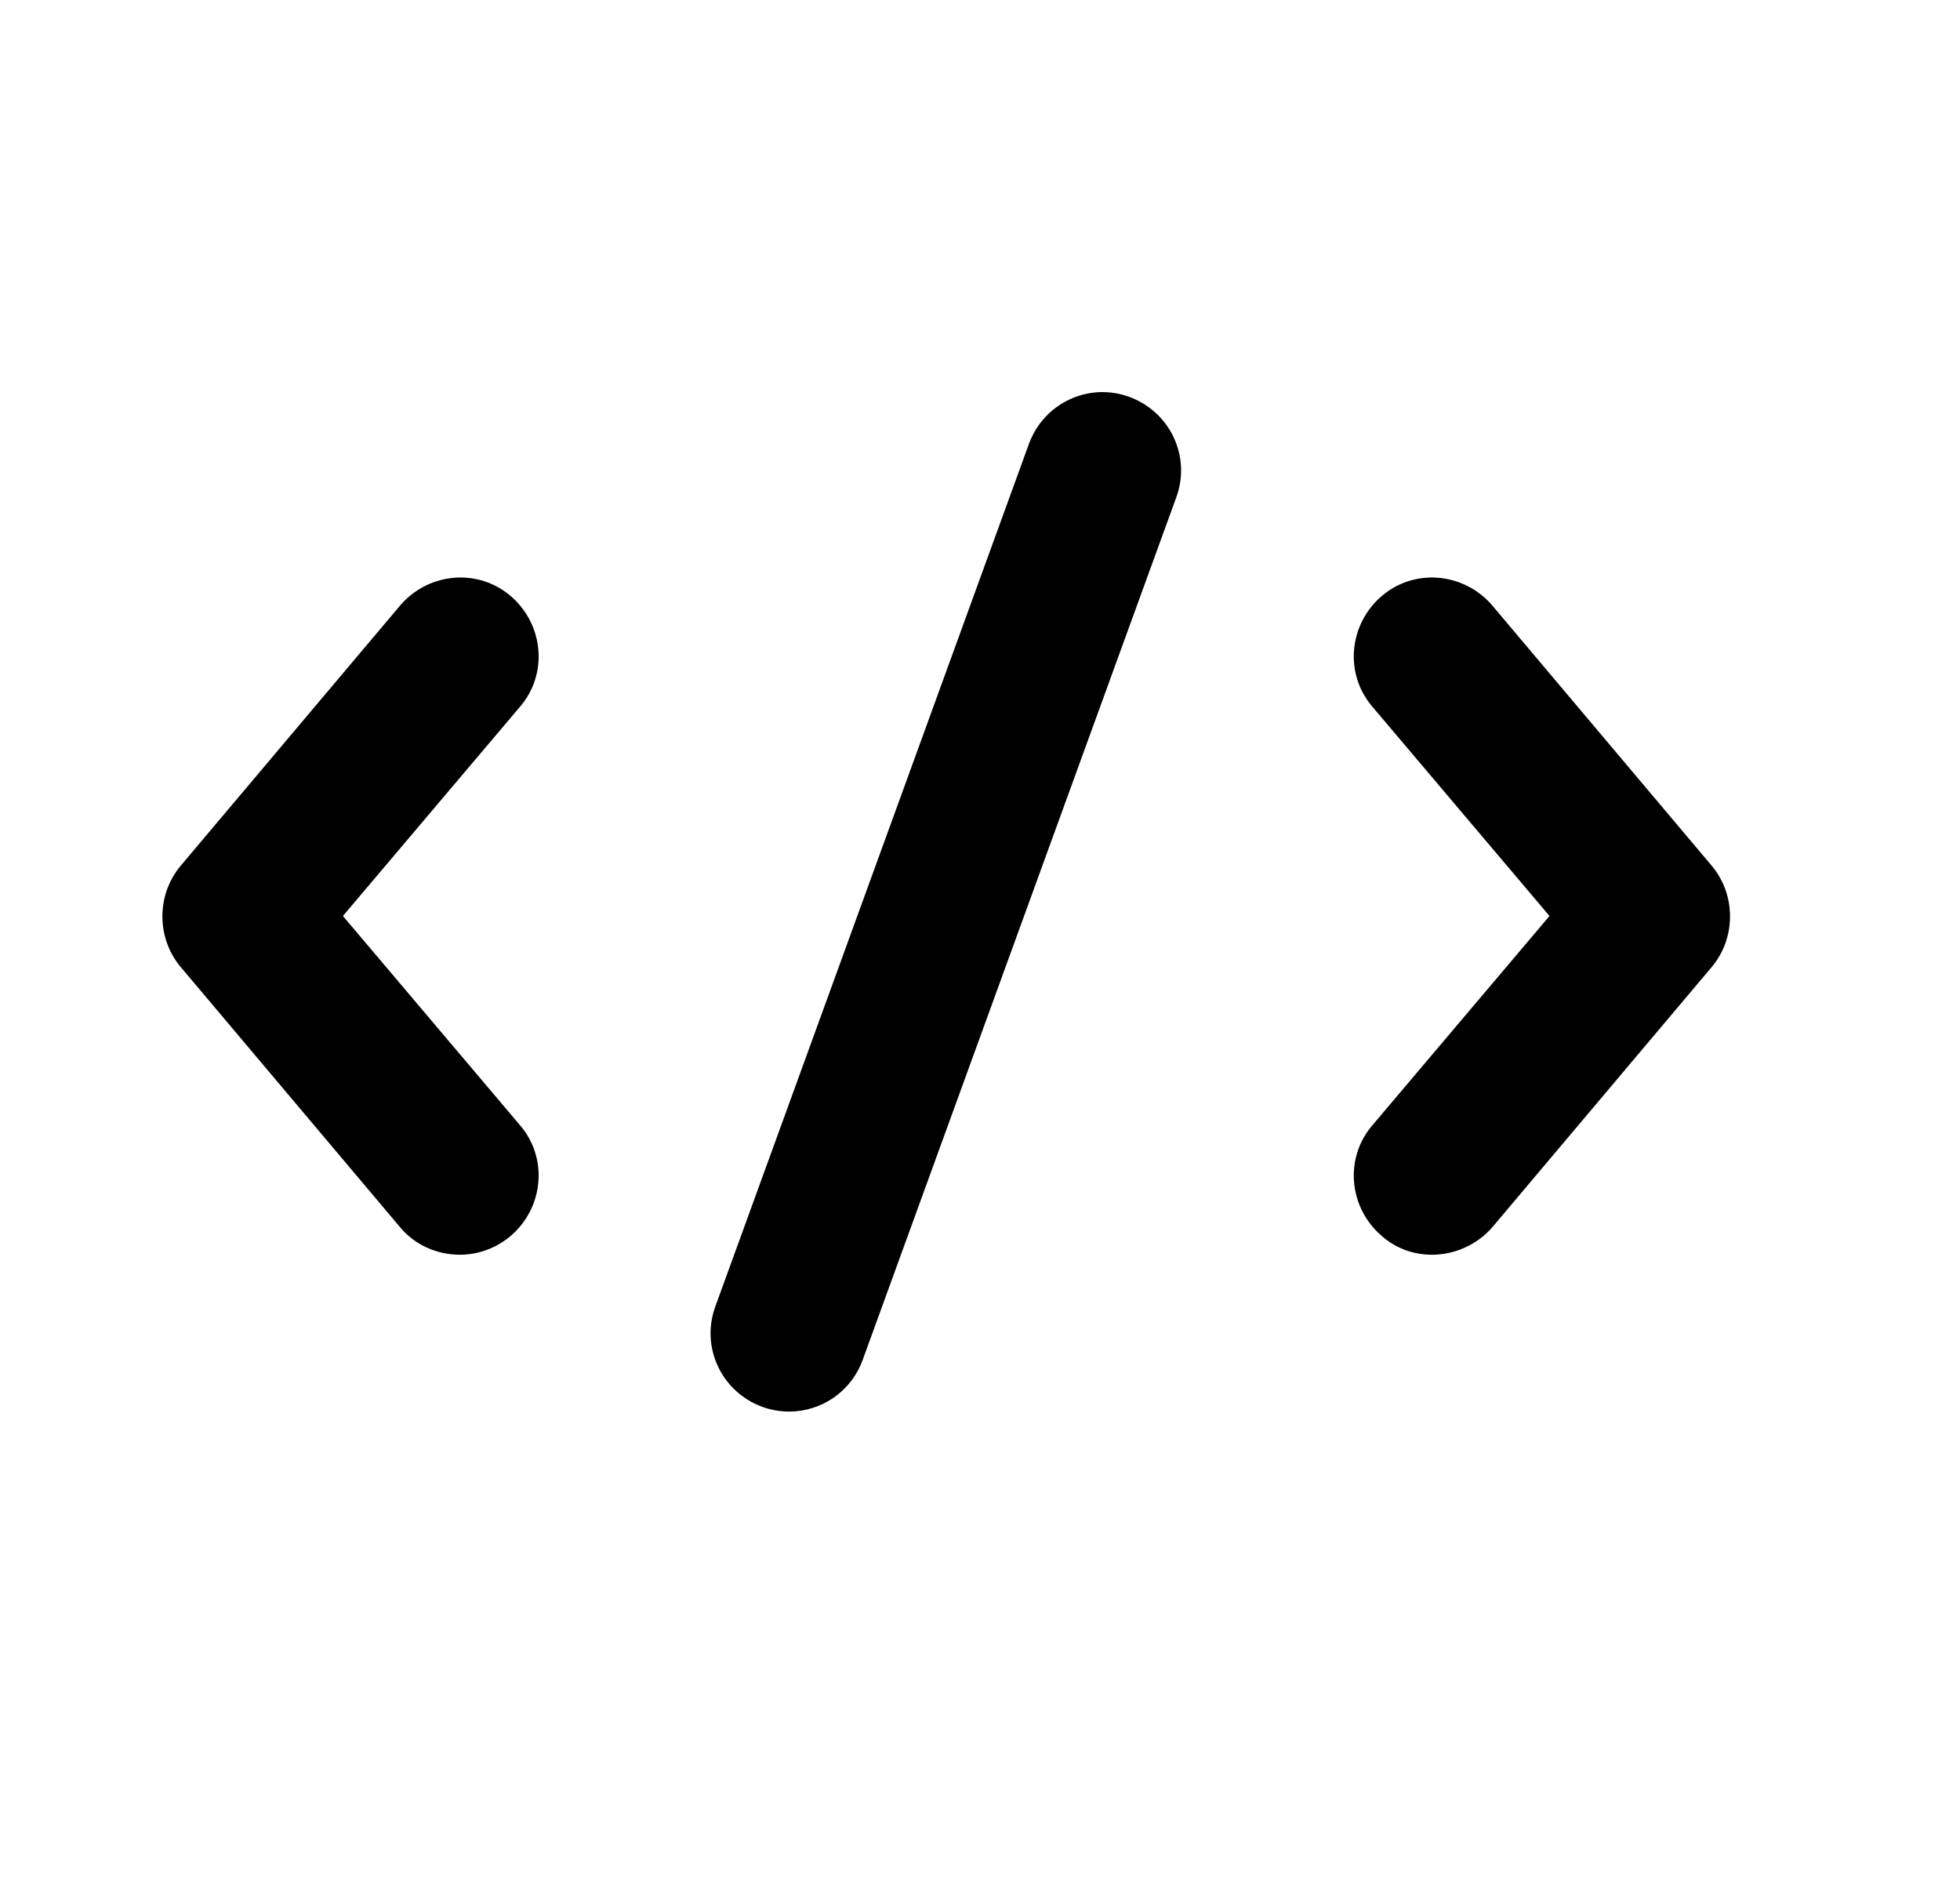 <svg width="25" height="24" viewBox="0 0 25 24" fill="none" xmlns="http://www.w3.org/2000/svg">
<path d="M5.864 16.001C5.584 16.001 5.294 15.881 5.104 15.651L2.304 12.331C1.994 11.961 1.994 11.411 2.304 11.041L5.104 7.721C5.464 7.301 6.094 7.241 6.514 7.601C6.934 7.961 6.994 8.591 6.634 9.011L4.374 11.681L6.634 14.351C6.994 14.771 6.934 15.401 6.514 15.761C6.324 15.921 6.094 16.001 5.864 16.001Z" fill="currentColor"/>
<path d="M18.264 16.001C18.034 16.001 17.804 15.921 17.624 15.761C17.204 15.401 17.144 14.771 17.504 14.351L19.764 11.681L17.504 9.011C17.144 8.591 17.204 7.961 17.624 7.601C18.044 7.241 18.674 7.301 19.034 7.721L21.834 11.041C22.144 11.411 22.144 11.961 21.834 12.331L19.034 15.651C18.834 15.881 18.544 16.001 18.264 16.001Z" fill="currentColor"/>
<path d="M10.064 18.001C9.954 18.001 9.834 17.981 9.724 17.941C9.204 17.751 8.934 17.181 9.124 16.661L13.124 5.661C13.314 5.141 13.884 4.871 14.404 5.061C14.924 5.251 15.194 5.821 15.004 6.341L11.004 17.341C10.854 17.751 10.474 18.001 10.064 18.001Z" fill="currentColor"/>
</svg>
